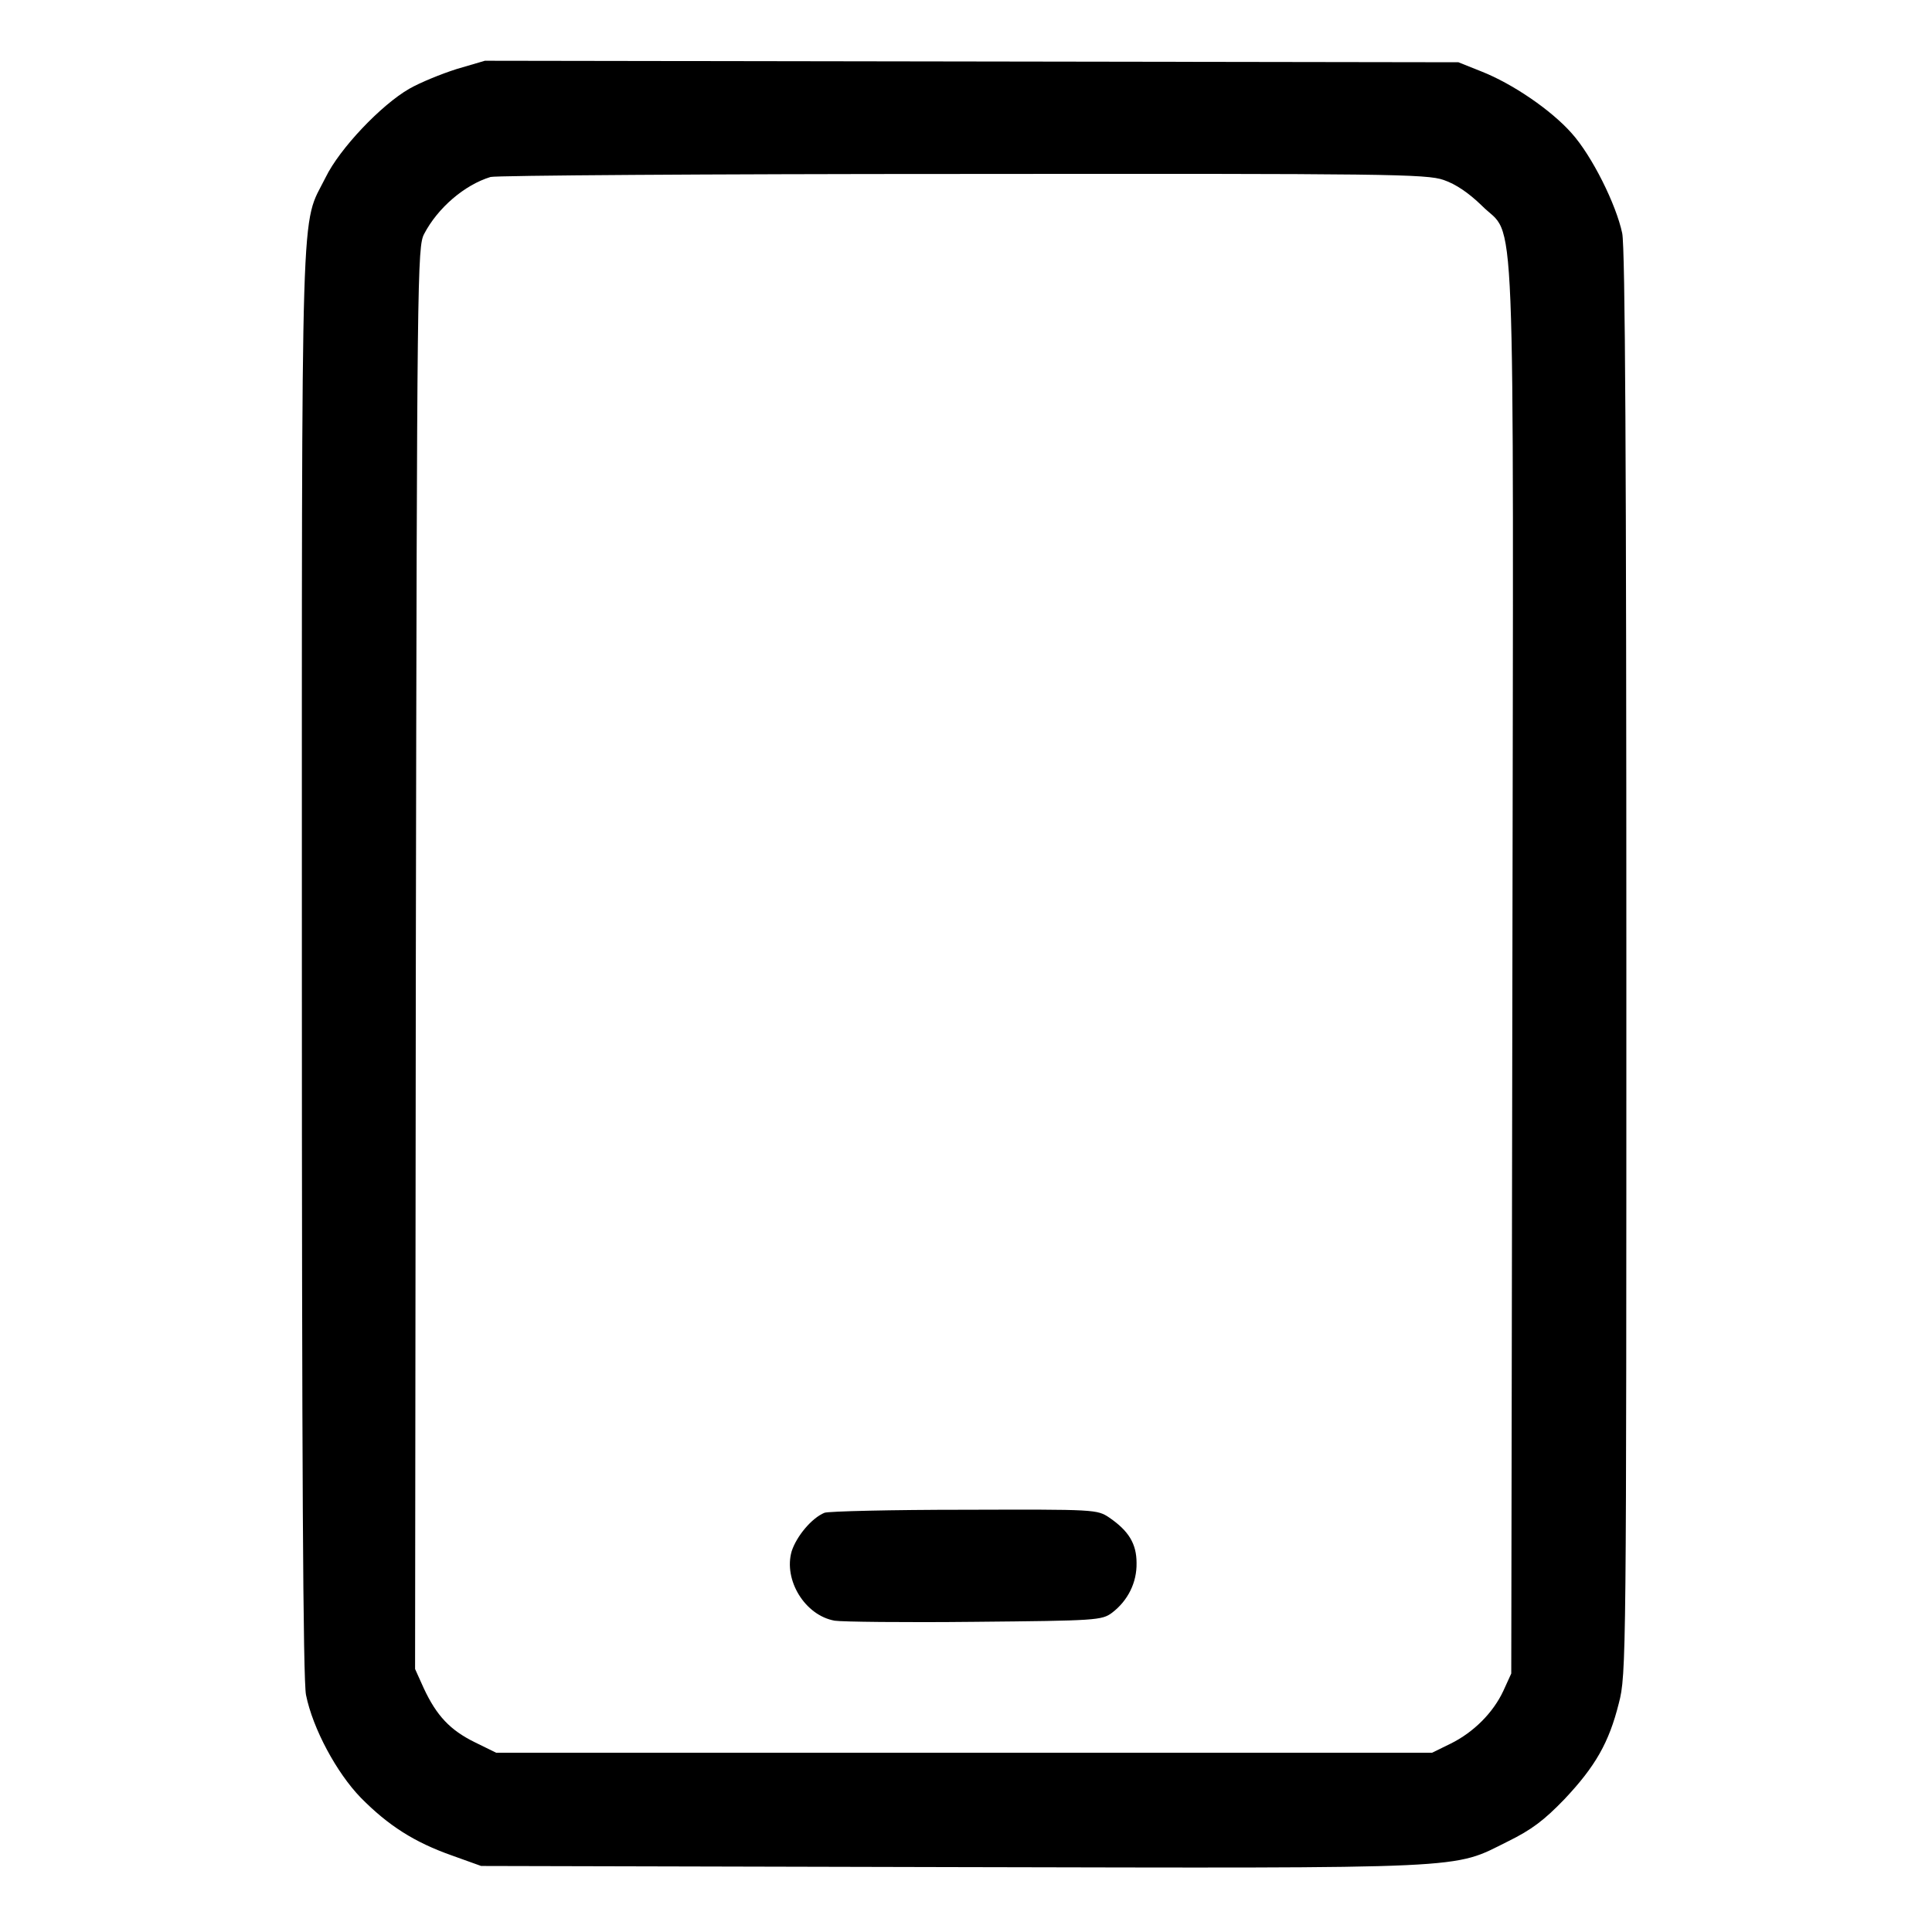 <?xml version="1.0" standalone="no"?>
<!DOCTYPE svg PUBLIC "-//W3C//DTD SVG 20010904//EN"
 "http://www.w3.org/TR/2001/REC-SVG-20010904/DTD/svg10.dtd">
<svg version="1.0" xmlns="http://www.w3.org/2000/svg"
 width="512pt" height="512pt" viewBox="0 0 512 512"
 preserveAspectRatio="xMidYMid meet">

<g transform="translate(0,512) scale(0.1,-0.1)"
fill="#000000" stroke="none">
<path d="M1210 4937 c-41 -13 -97 -36 -125 -52 -75 -43 -185 -159 -222 -235
-67 -135 -63 10 -63 -2077 0 -1326 3 -1908 11 -1945 18 -89 81 -206 145 -272
73 -74 142 -118 241 -153 l78 -28 1247 -3 c1393 -3 1325 -6 1474 68 63 31 96
56 150 112 82 87 118 150 144 254 20 76 20 117 20 1960 0 1320 -3 1899 -11
1936 -16 76 -80 205 -134 265 -54 61 -156 131 -240 164 l-60 24 -1290 2 -1290
2 -75 -22z m2616 -294 c32 -11 66 -34 101 -68 91 -92 84 91 81 -2025 l-3
-1865 -21 -46 c-27 -58 -79 -110 -140 -140 l-49 -24 -1240 0 -1240 0 -57 28
c-65 32 -101 70 -135 143 l-23 51 2 1884 c3 1815 4 1885 22 1919 36 69 107
130 176 151 14 4 577 8 1251 8 1122 1 1230 0 1275 -16z"/>
<path d="M2185 1111 c-34 -14 -74 -62 -87 -102 -22 -76 35 -170 114 -184 18
-3 185 -5 370 -3 324 3 338 4 365 24 42 32 66 80 65 132 0 51 -21 85 -72 120
-33 22 -36 22 -384 21 -193 0 -360 -4 -371 -8z"/>
</g>
</svg>

